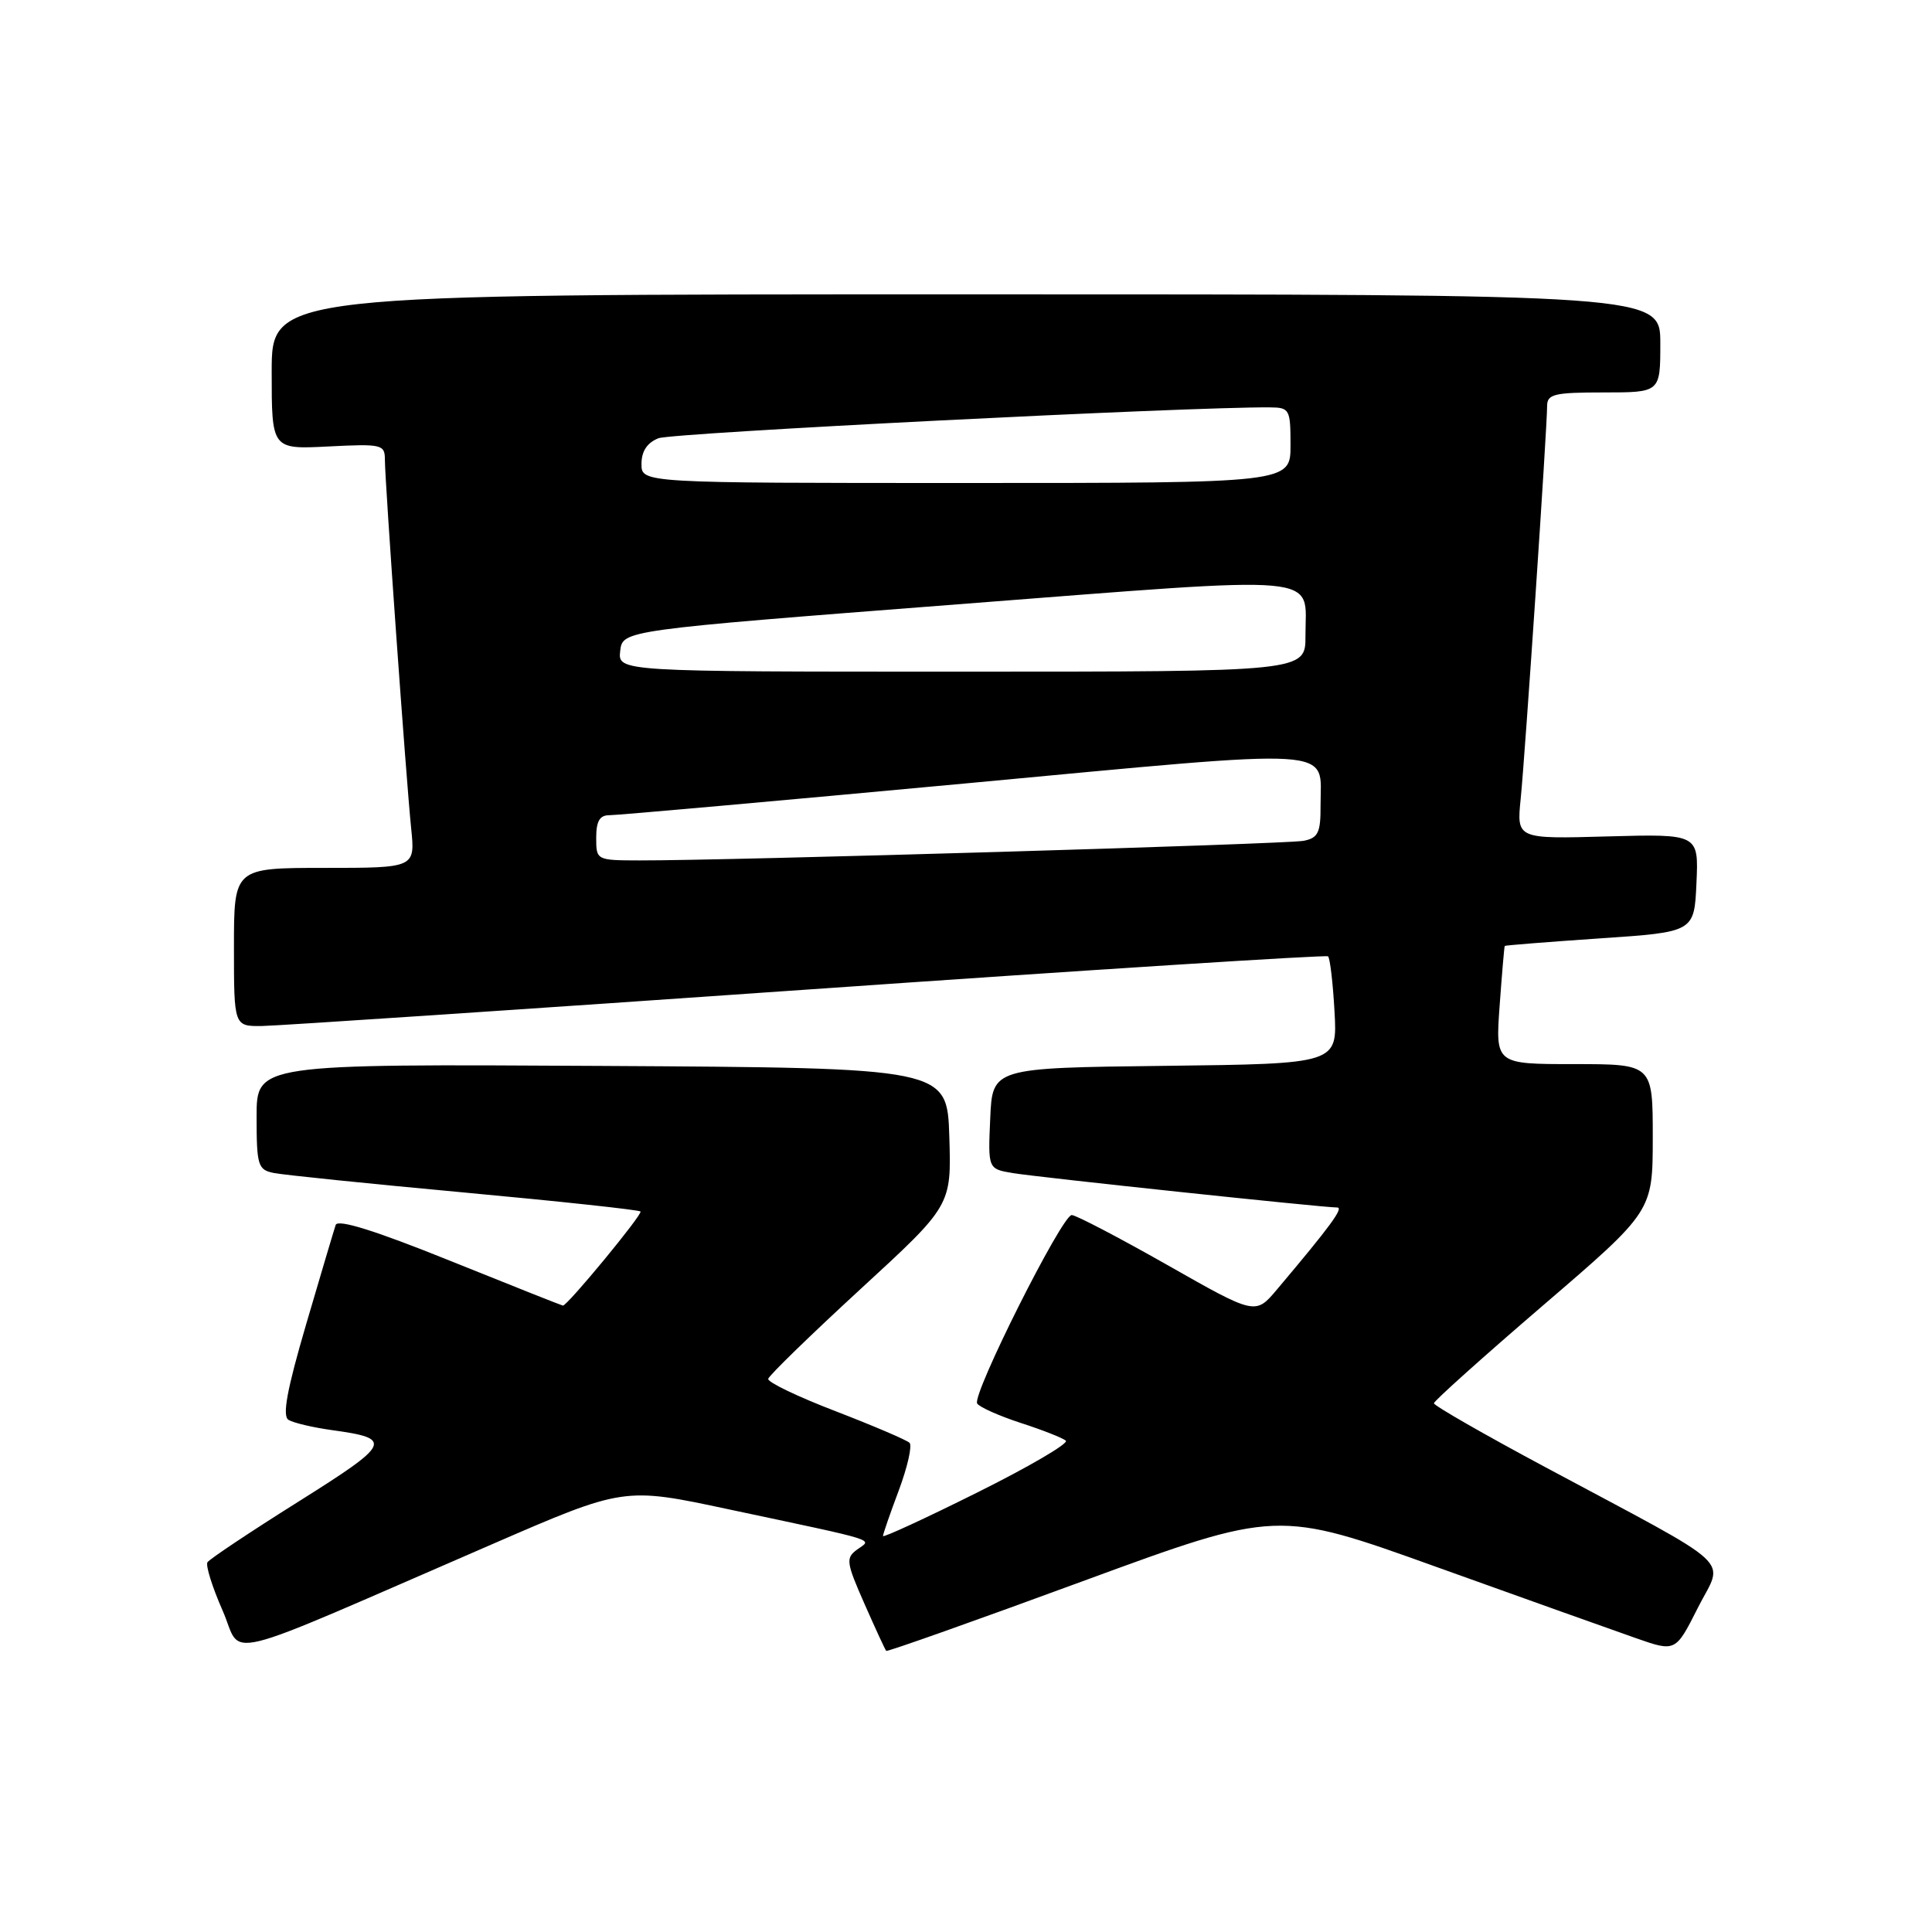 <?xml version="1.0" encoding="UTF-8" standalone="no"?>
<!DOCTYPE svg PUBLIC "-//W3C//DTD SVG 1.1//EN" "http://www.w3.org/Graphics/SVG/1.1/DTD/svg11.dtd" >
<svg xmlns="http://www.w3.org/2000/svg" xmlns:xlink="http://www.w3.org/1999/xlink" version="1.1" viewBox="0 0 256 256">
 <g >
 <path fill="currentColor"
d=" M 65.18 204.63 C 82.69 197.03 82.69 197.03 96.59 200.00 C 116.96 204.33 115.54 203.89 113.58 205.32 C 112.04 206.44 112.12 207.01 114.55 212.52 C 116.00 215.81 117.29 218.61 117.43 218.75 C 117.56 218.89 129.27 214.74 143.46 209.52 C 169.25 200.05 169.25 200.05 190.37 207.64 C 201.99 211.81 213.87 216.05 216.76 217.06 C 222.02 218.90 222.02 218.90 224.98 213.03 C 228.41 206.24 230.60 208.25 204.75 194.40 C 196.64 190.06 190.00 186.25 190.00 185.94 C 190.00 185.64 196.52 179.79 204.50 172.94 C 218.99 160.50 218.99 160.50 219.00 150.75 C 219.00 141.00 219.00 141.00 208.58 141.00 C 198.15 141.00 198.15 141.00 198.71 133.25 C 199.02 128.99 199.32 125.43 199.39 125.34 C 199.45 125.26 205.12 124.81 212.00 124.34 C 224.50 123.50 224.50 123.50 224.79 117.00 C 225.08 110.50 225.08 110.50 213.02 110.83 C 200.96 111.17 200.96 111.17 201.50 105.83 C 202.09 99.98 205.00 56.71 205.00 53.81 C 205.00 52.22 205.93 52.00 212.50 52.00 C 220.00 52.00 220.00 52.00 220.00 45.50 C 220.00 39.00 220.00 39.00 128.00 39.00 C 36.00 39.00 36.00 39.00 36.00 49.27 C 36.00 59.54 36.00 59.54 43.50 59.16 C 50.61 58.80 51.00 58.89 51.00 60.92 C 51.00 63.76 53.80 103.08 54.48 109.75 C 55.02 115.00 55.02 115.00 43.01 115.00 C 31.00 115.00 31.00 115.00 31.00 125.50 C 31.00 136.00 31.00 136.00 34.75 135.95 C 36.81 135.92 69.33 133.75 107.00 131.12 C 144.68 128.49 175.71 126.51 175.97 126.72 C 176.23 126.93 176.62 130.22 176.83 134.03 C 177.22 140.96 177.22 140.96 154.36 141.23 C 131.50 141.50 131.50 141.50 131.21 148.20 C 130.91 154.89 130.91 154.89 134.21 155.44 C 137.48 155.99 175.29 160.00 177.18 160.00 C 178.10 160.00 176.27 162.49 169.20 170.87 C 166.35 174.25 166.35 174.25 154.68 167.62 C 148.26 163.98 142.56 161.00 142.01 161.00 C 140.72 161.00 128.77 184.81 129.48 185.97 C 129.78 186.45 132.38 187.61 135.26 188.55 C 138.14 189.48 140.83 190.54 141.23 190.90 C 141.63 191.26 136.34 194.36 129.48 197.77 C 122.62 201.19 117.00 203.78 117.00 203.53 C 117.00 203.28 117.94 200.55 119.10 197.47 C 120.25 194.38 120.89 191.56 120.52 191.18 C 120.14 190.81 115.74 188.93 110.74 187.00 C 105.73 185.08 101.71 183.15 101.79 182.71 C 101.87 182.28 107.36 176.94 114.00 170.83 C 126.07 159.74 126.07 159.74 125.79 150.62 C 125.50 141.50 125.50 141.50 79.75 141.24 C 34.00 140.98 34.00 140.98 34.00 147.97 C 34.00 154.42 34.18 155.00 36.25 155.42 C 37.49 155.68 48.84 156.84 61.48 158.01 C 74.13 159.18 84.65 160.31 84.87 160.53 C 85.20 160.87 75.20 173.00 74.59 173.00 C 74.48 173.00 67.75 170.33 59.64 167.06 C 49.75 163.07 44.76 161.51 44.48 162.31 C 44.26 162.96 42.50 168.88 40.57 175.46 C 38.02 184.16 37.38 187.62 38.23 188.14 C 38.88 188.54 41.47 189.15 44.00 189.50 C 52.15 190.62 51.85 191.24 39.55 198.97 C 33.18 202.97 27.75 206.59 27.49 207.01 C 27.23 207.44 28.13 210.30 29.48 213.37 C 32.29 219.71 27.91 220.78 65.18 204.63 Z  M 79.00 111.00 C 79.00 108.80 79.47 108.01 80.75 108.02 C 81.71 108.03 102.89 106.14 127.82 103.82 C 178.31 99.11 174.96 98.91 174.98 106.73 C 175.00 110.33 174.66 111.03 172.75 111.41 C 170.57 111.85 96.32 114.04 84.75 114.01 C 79.03 114.00 79.00 113.98 79.00 111.00 Z  M 82.18 86.25 C 82.50 83.51 82.50 83.51 126.84 80.08 C 176.50 76.25 172.96 75.93 172.98 84.25 C 173.00 89.00 173.00 89.00 127.43 89.00 C 81.87 89.00 81.87 89.00 82.18 86.25 Z  M 85.00 61.48 C 85.00 59.79 85.75 58.66 87.25 58.07 C 89.05 57.35 157.61 53.89 168.25 53.98 C 170.88 54.00 171.00 54.22 171.00 59.00 C 171.00 64.00 171.00 64.00 128.00 64.00 C 85.00 64.00 85.00 64.00 85.00 61.48 Z "/>
</g>
</svg>